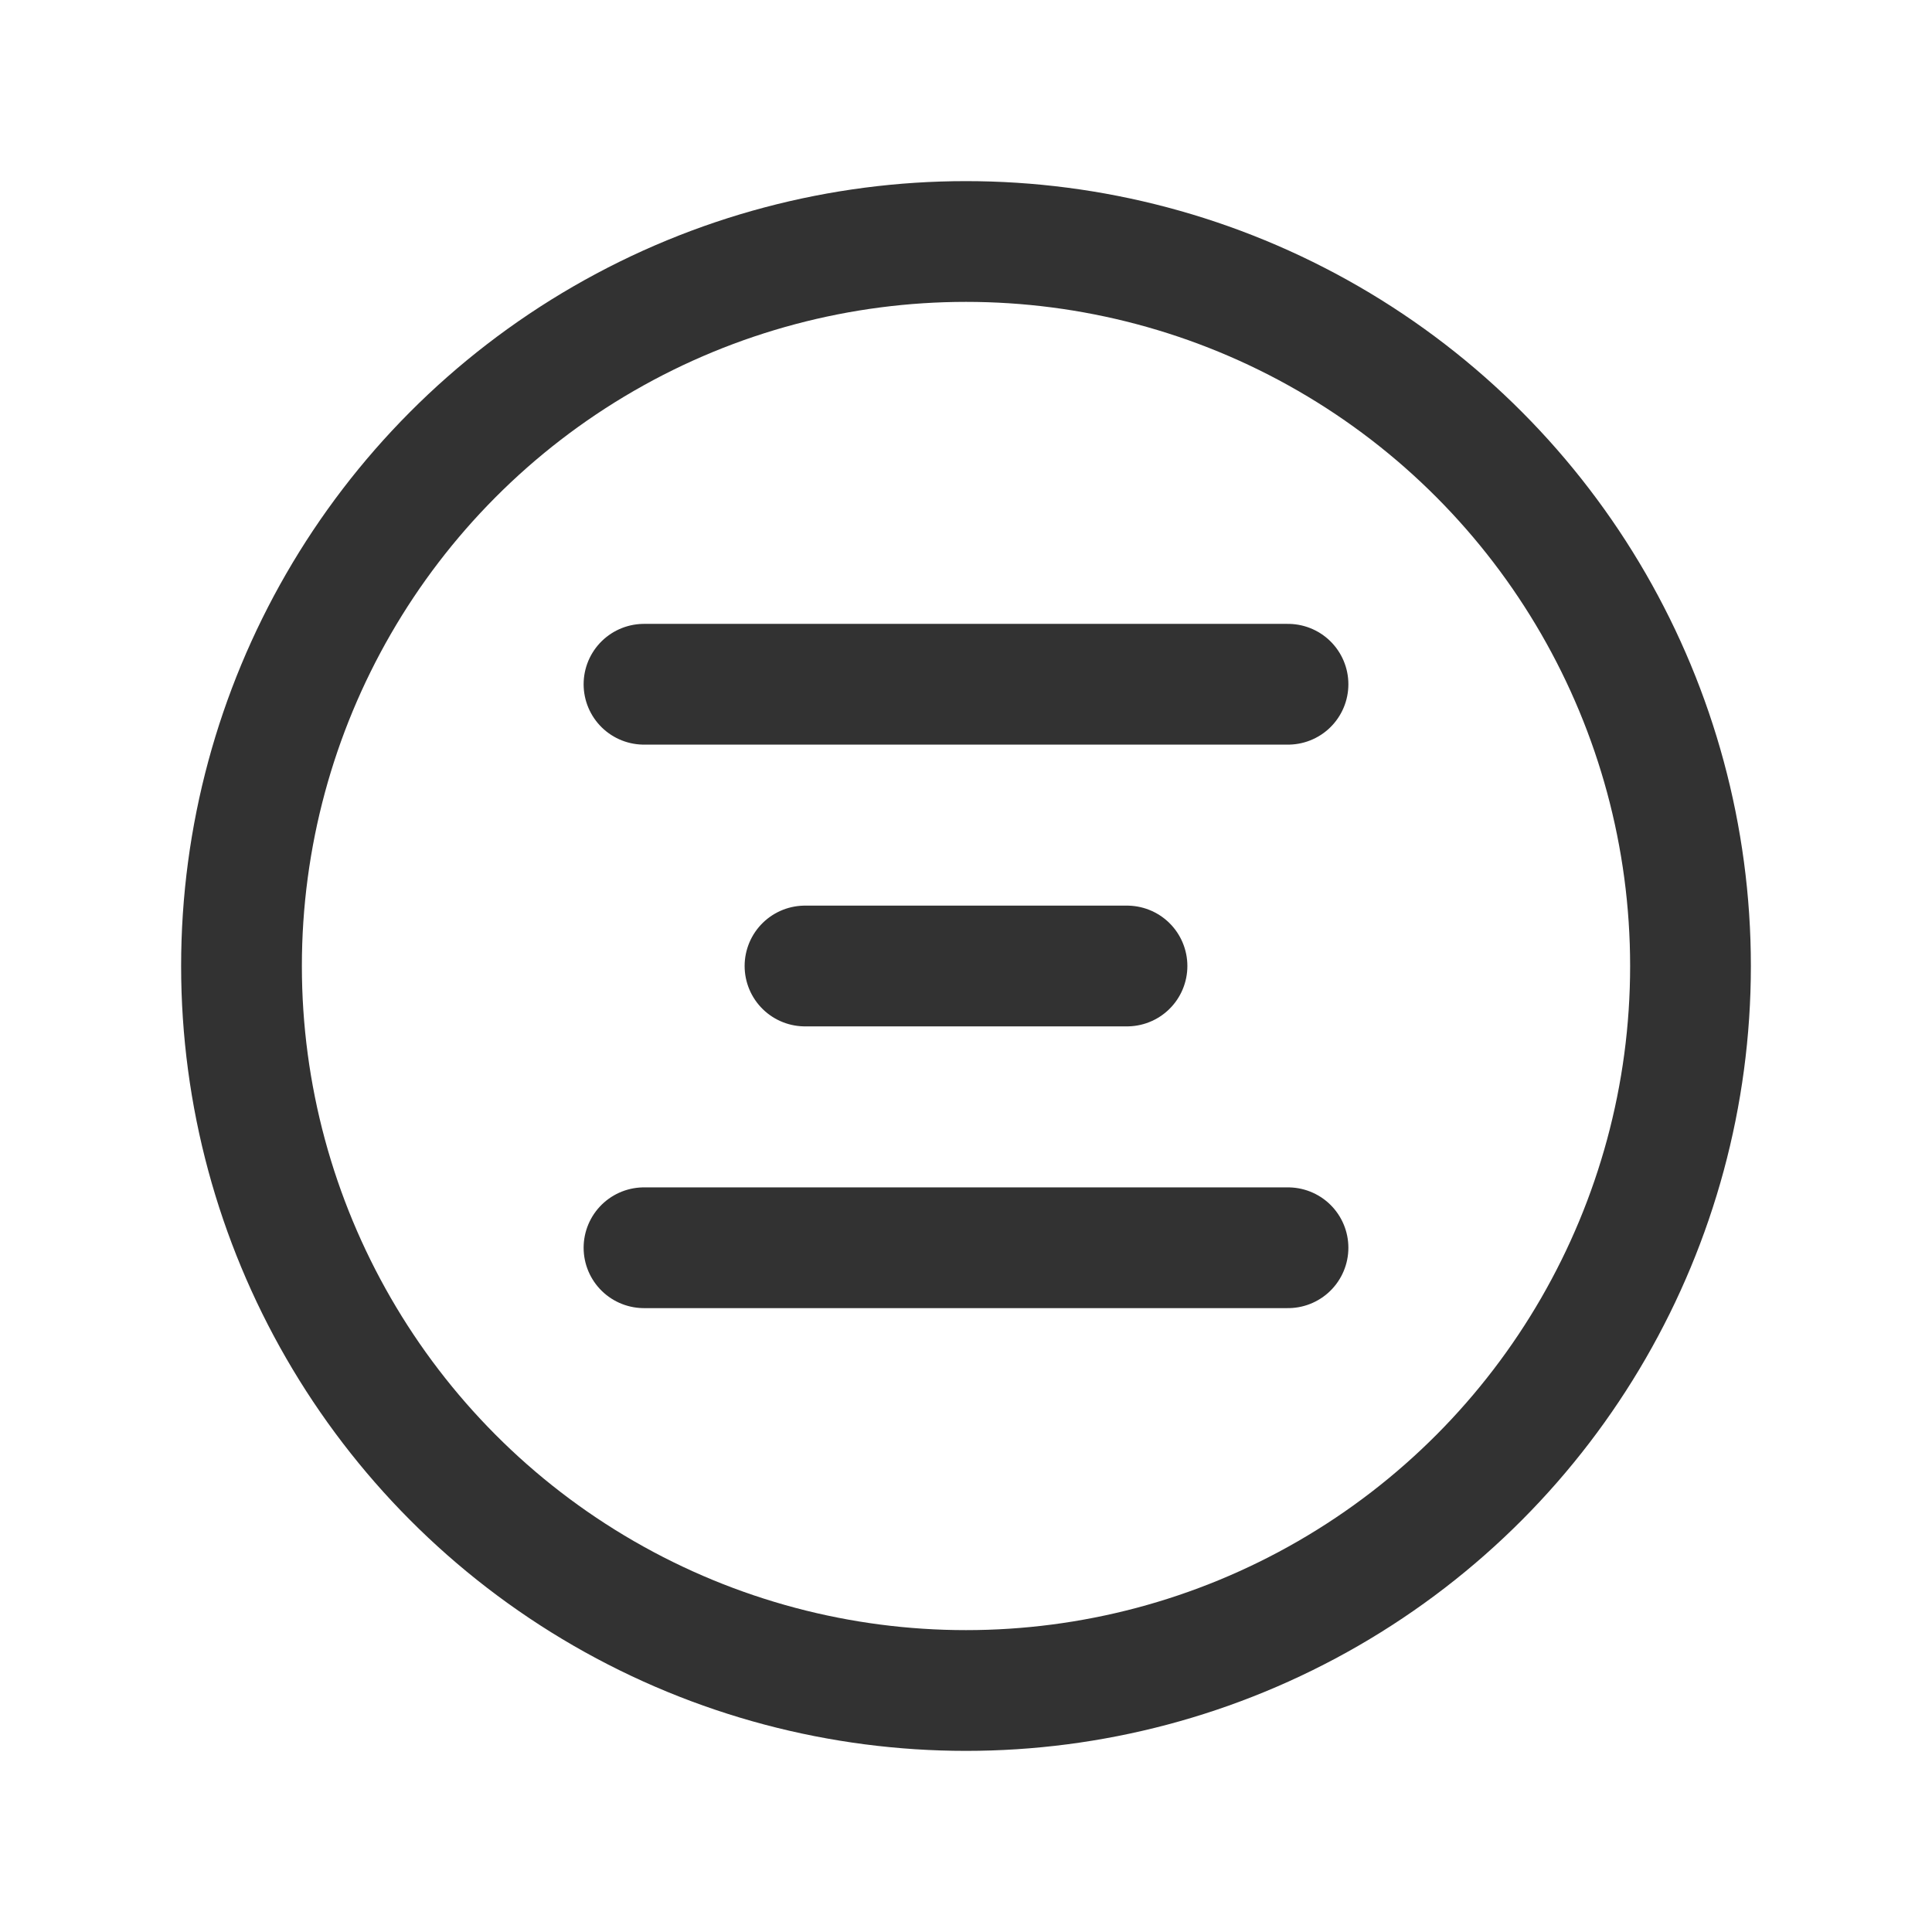 <svg xmlns="http://www.w3.org/2000/svg" viewBox="0 0 24 24"><line x1="10" y1="12" x2="14" y2="12" fill="none" stroke="#323232" stroke-linecap="round" stroke-linejoin="round" stroke-width="1.5"/><line x1="8" y1="15.5" x2="16" y2="15.5" fill="none" stroke="#323232" stroke-linecap="round" stroke-linejoin="round" stroke-width="1.5"/><line x1="8" y1="8.5" x2="16" y2="8.5" fill="none" stroke="#323232" stroke-linecap="round" stroke-linejoin="round" stroke-width="1.5"/><circle cx="12" cy="12" r="9" fill="none" stroke="#323232" stroke-linecap="round" stroke-linejoin="round" stroke-width="1.5"/><path d="M24,24H0V0H24Z" fill="none"/></svg>